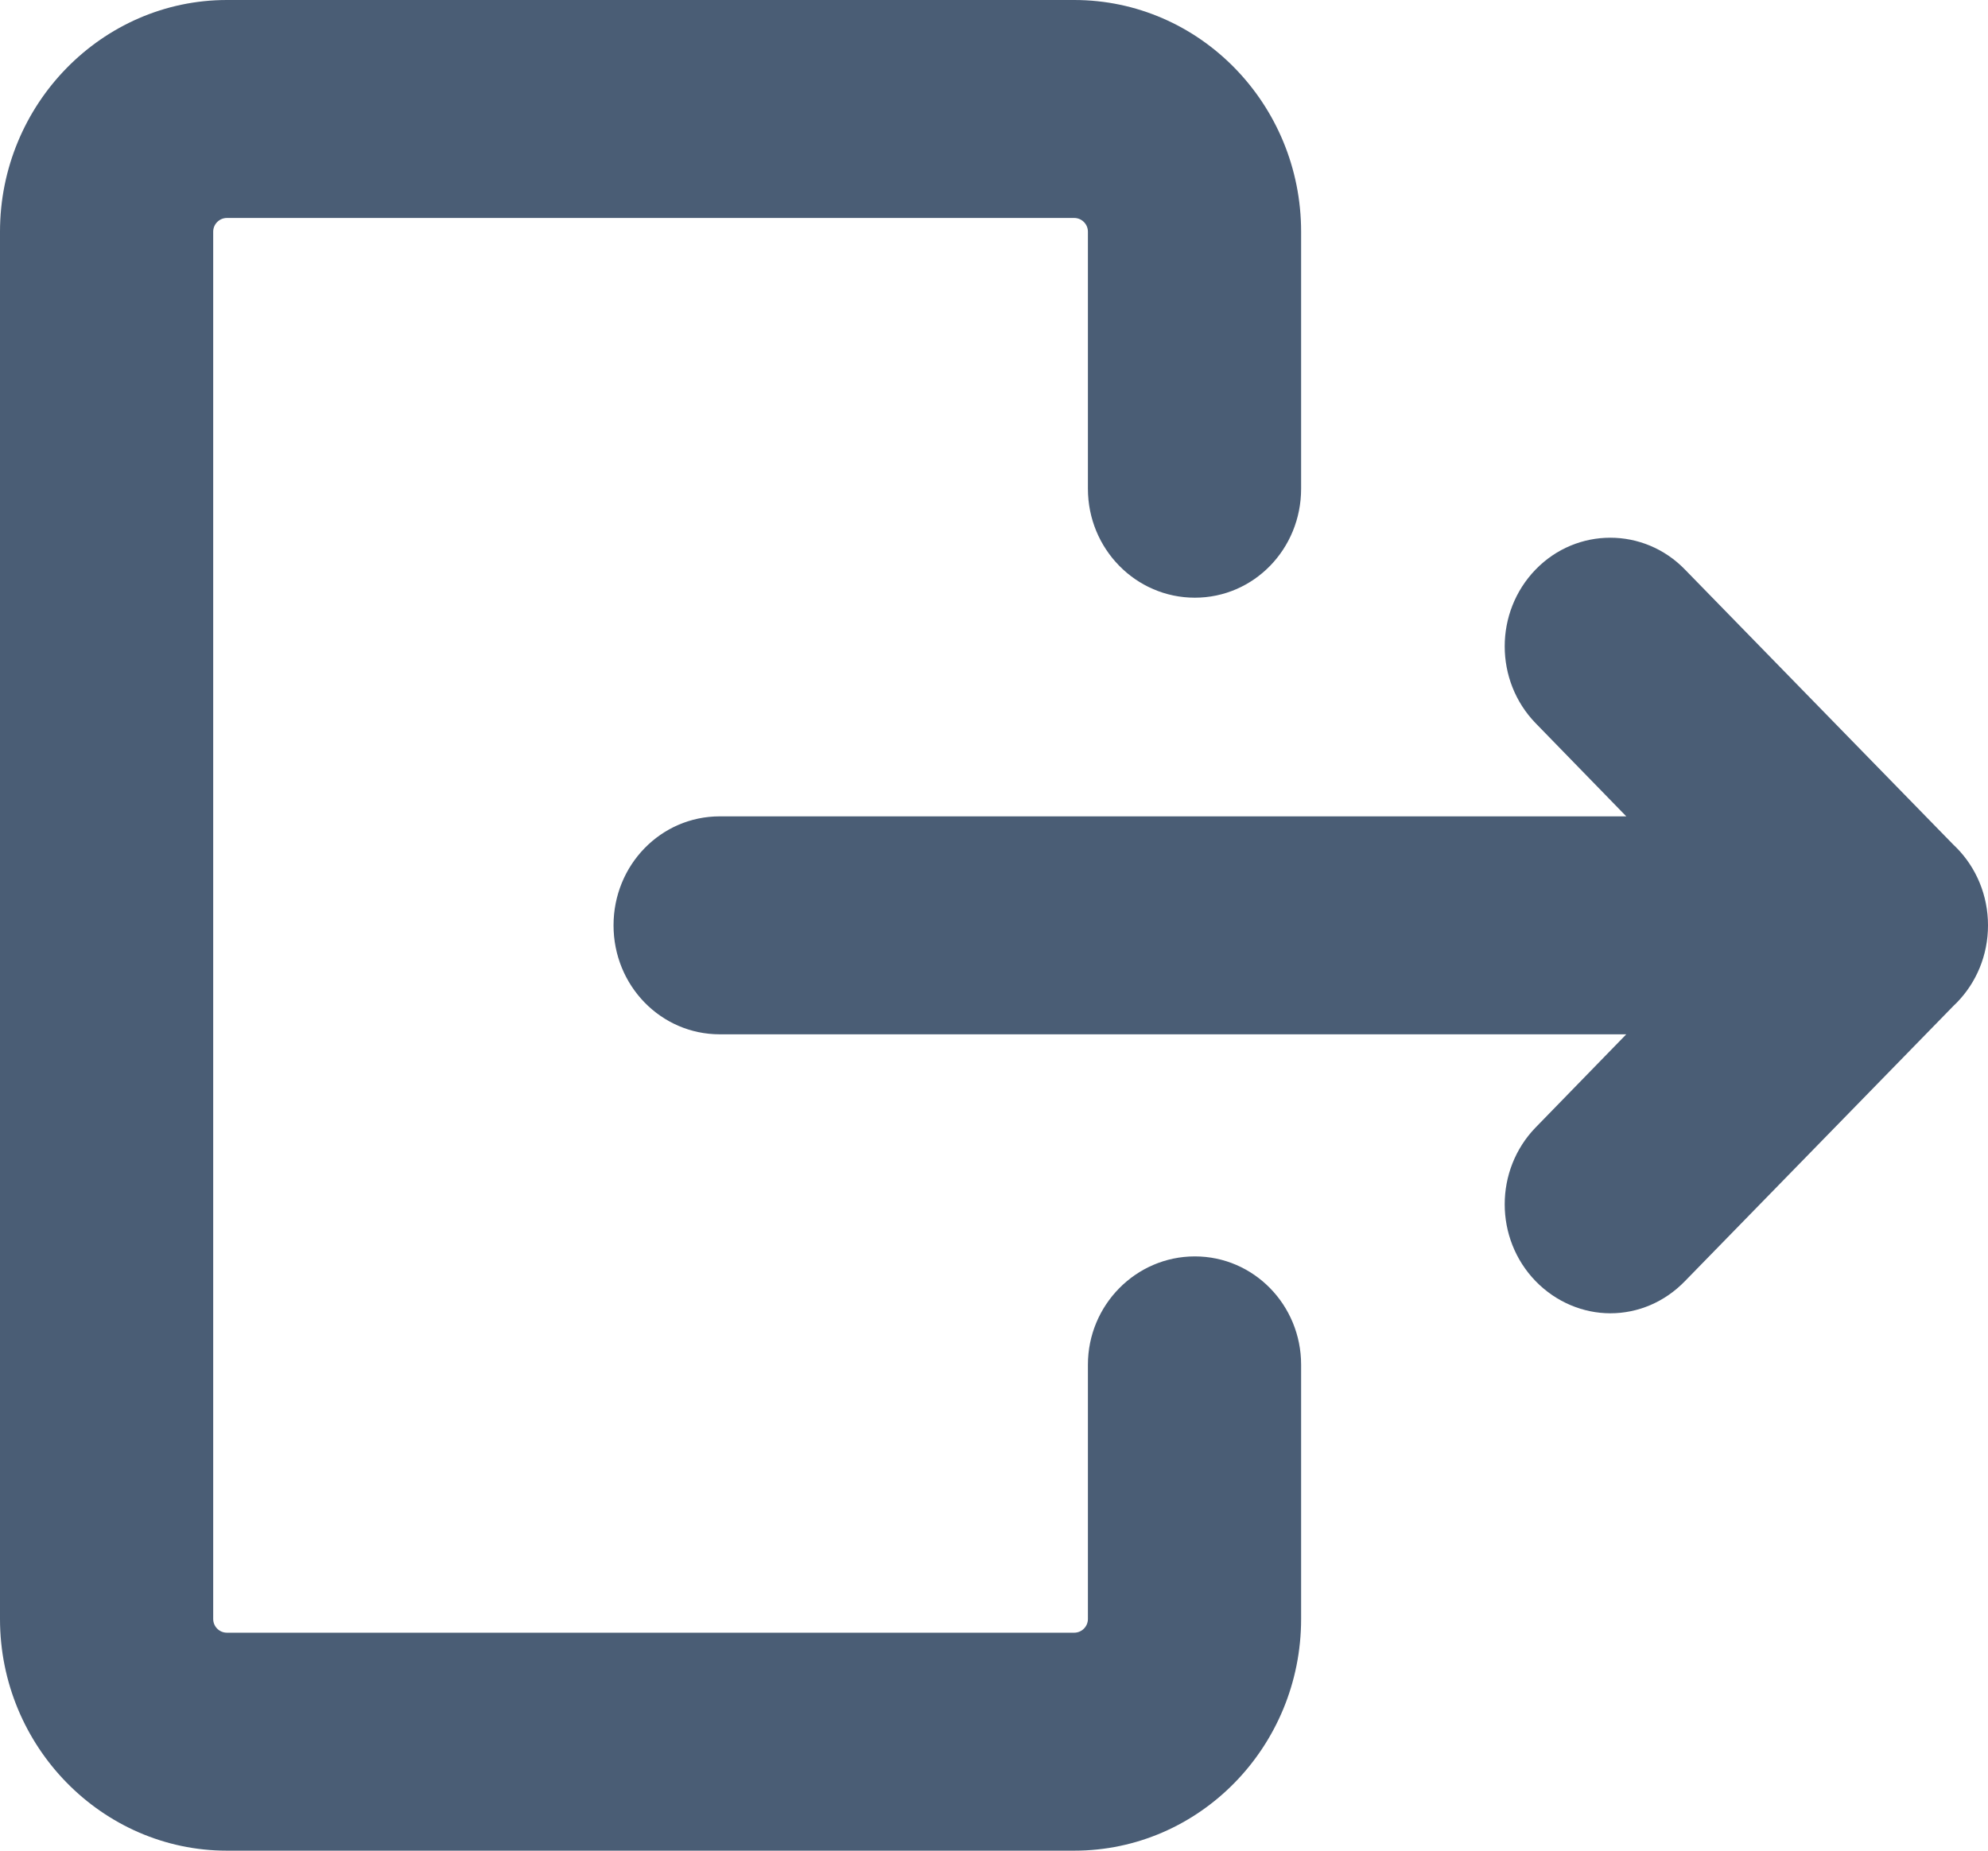 <svg version="1.2" baseProfile="tiny-ps" xmlns="http://www.w3.org/2000/svg" viewBox="0 0 29 27" width="29" height="27">
	<title>1</title>
	<style>
		tspan { white-space:pre }
		.shp0 { fill: #4A5D75 } 
	</style>
	<g id="1">
		<g id="Header">
			<g id="Logout">
				<path id="Shape 17" class="shp0" d="M15.67 27L3.31 27C1.49 27 0 25.48 0 23.62L0 3.38C0 1.52 1.49 0 3.31 0L15.67 0C17.5 0 18.98 1.52 18.98 3.38L18.98 7.13C18.98 8.01 18.29 8.72 17.43 8.72C16.57 8.72 15.87 8.01 15.87 7.13L15.87 3.38C15.87 3.27 15.78 3.18 15.67 3.18L3.31 3.18C3.2 3.18 3.11 3.27 3.11 3.38L3.11 23.62C3.11 23.73 3.2 23.82 3.31 23.82L15.67 23.82C15.78 23.82 15.87 23.73 15.87 23.62L15.87 19.91C15.87 19.04 16.57 18.33 17.43 18.33C18.29 18.33 18.98 19.04 18.98 19.91L18.98 23.62C18.98 25.48 17.5 27 15.67 27ZM27.45 15.09L10.5 15.09C9.64 15.09 8.95 14.38 8.95 13.5C8.95 12.62 9.64 11.91 10.5 11.91L27.45 11.91C28.31 11.91 29 12.62 29 13.5C29 14.38 28.31 15.09 27.45 15.09ZM27.45 15.09C27.06 15.09 26.66 14.93 26.36 14.62L22.4 10.55C21.8 9.93 21.8 8.93 22.4 8.31C23 7.69 23.98 7.69 24.58 8.31L28.55 12.38C29.15 13 29.15 14 28.55 14.62C28.24 14.93 27.85 15.09 27.45 15.09ZM23.49 19.16C23.1 19.16 22.7 19 22.4 18.69C21.8 18.07 21.8 17.07 22.4 16.45L26.36 12.38C26.96 11.76 27.94 11.76 28.55 12.38C29.15 13 29.15 14 28.55 14.62L24.58 18.69C24.28 19 23.89 19.16 23.49 19.16Z" />
			</g>
		</g>
	</g>
</svg>